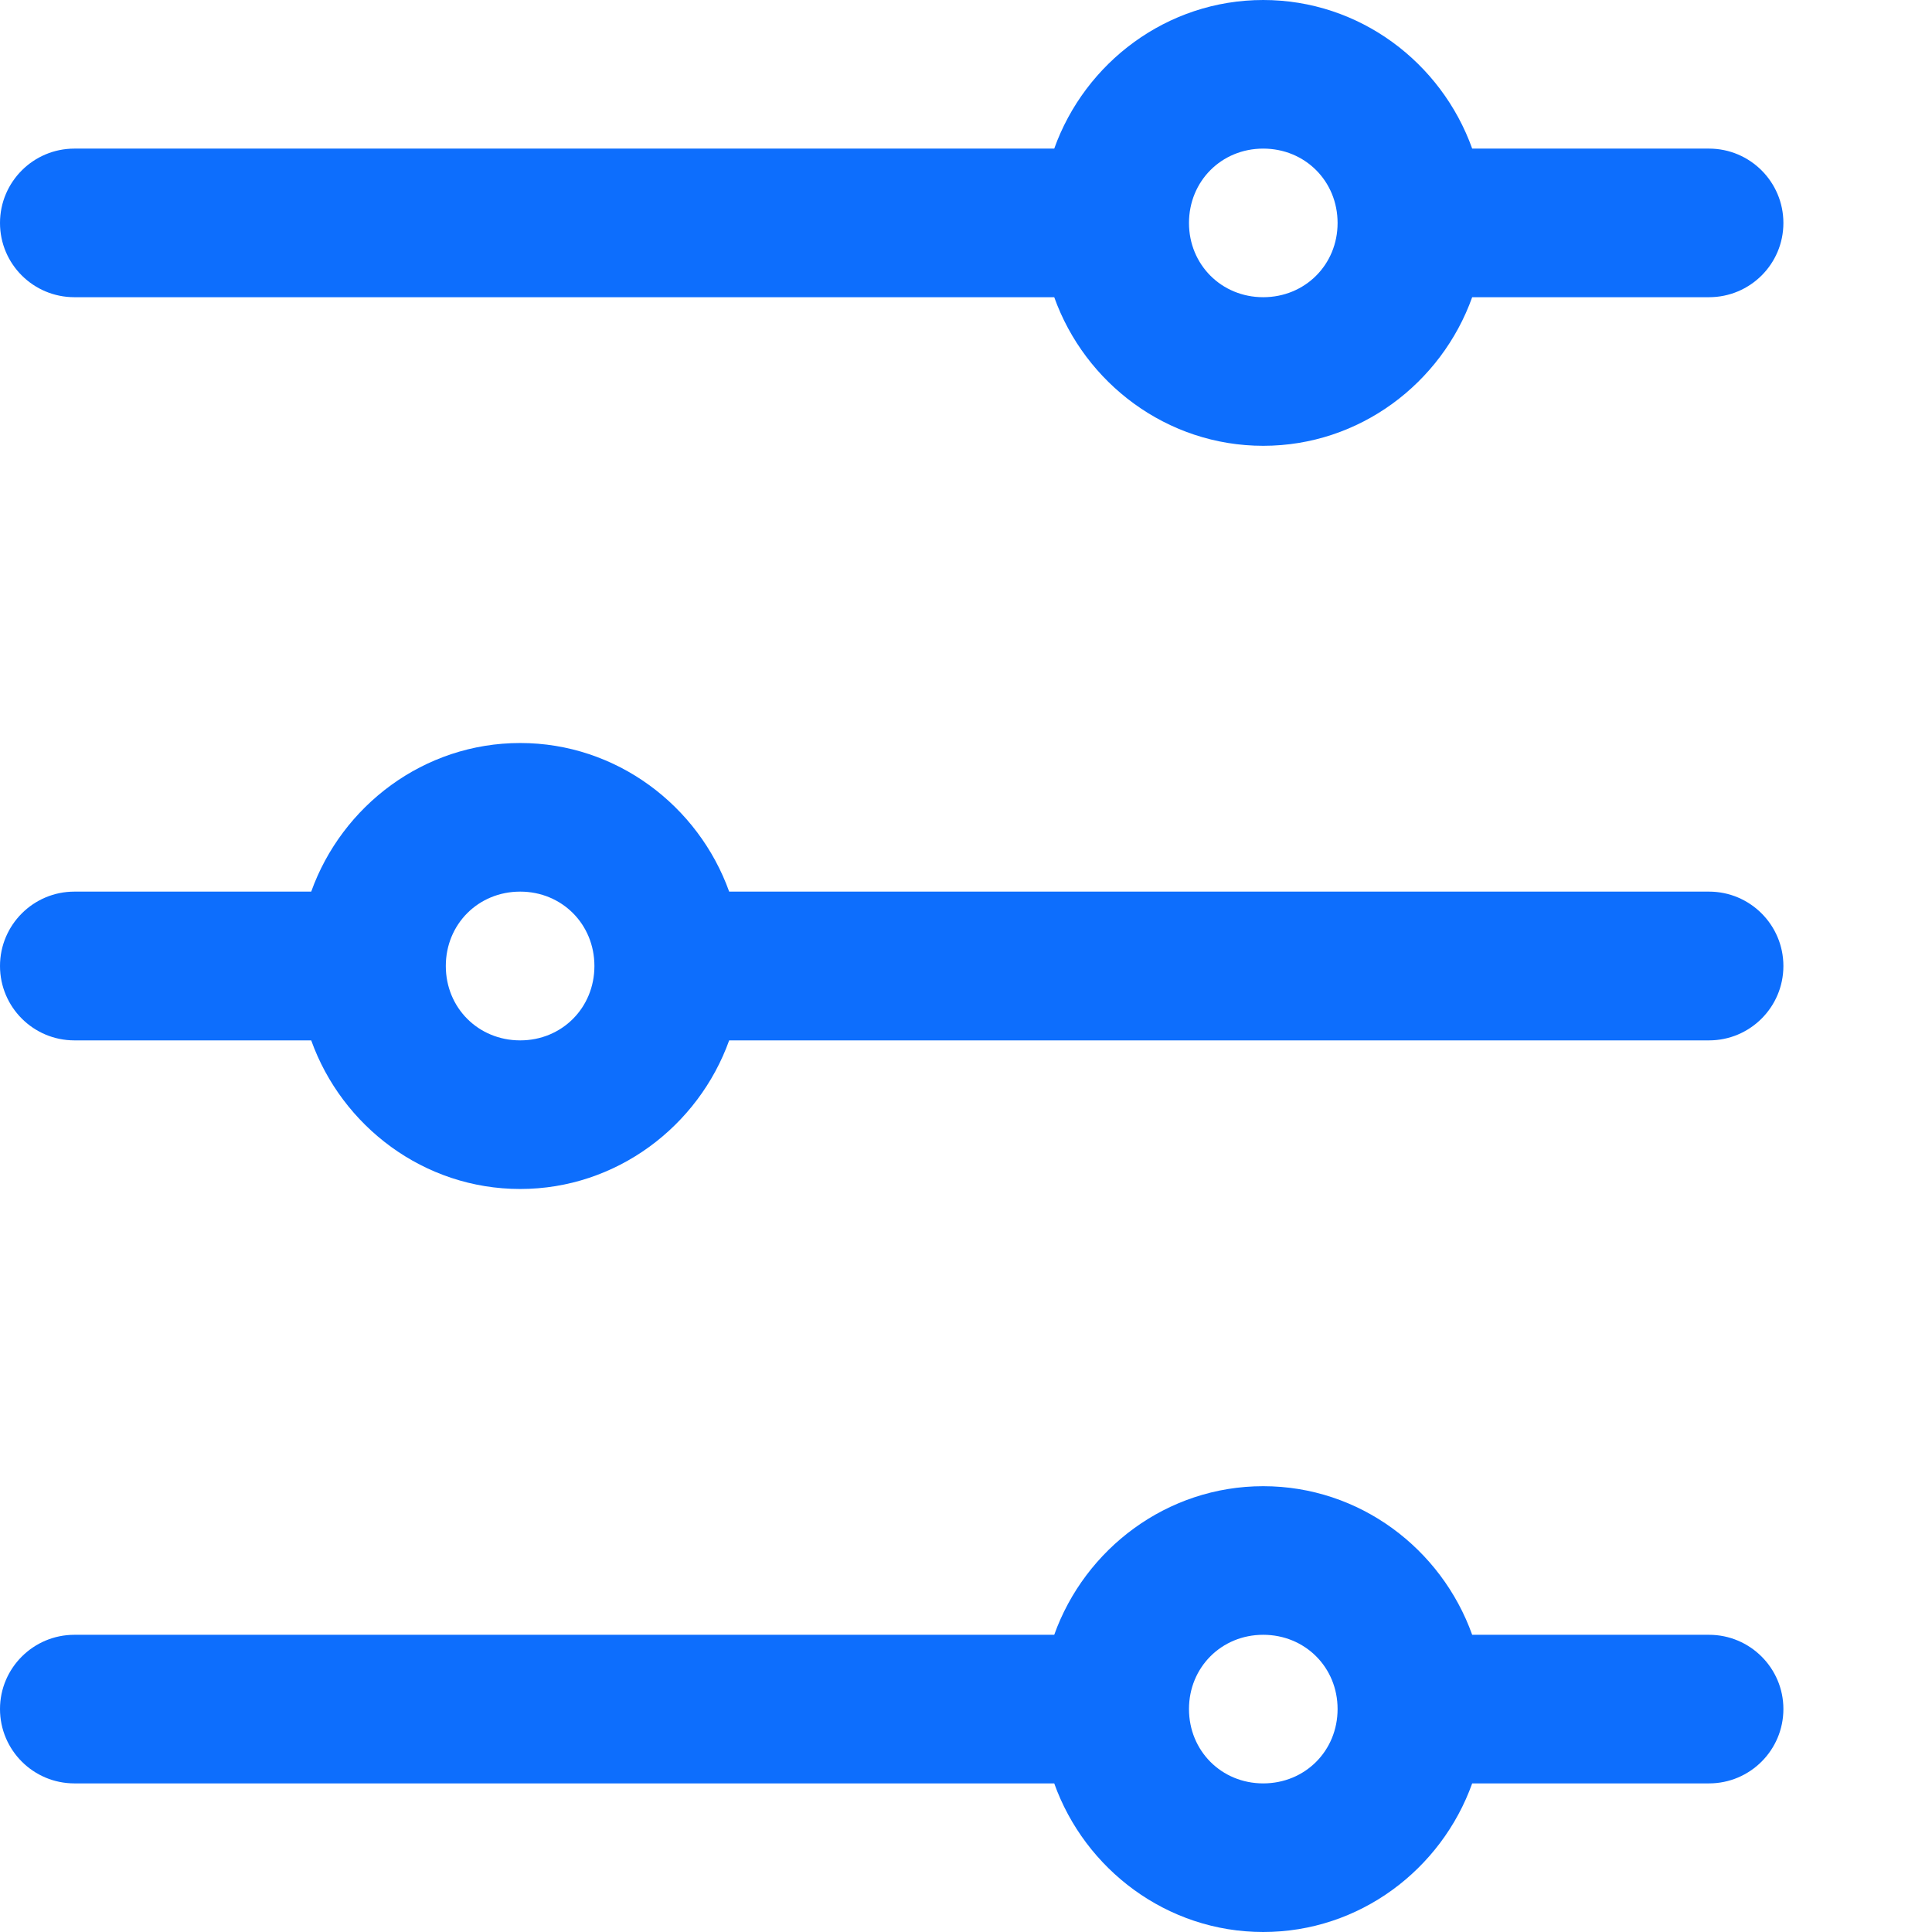 <svg width="12" height="12" viewBox="0 0 12 12" fill="none" xmlns="http://www.w3.org/2000/svg">
<path fill-rule="evenodd" clip-rule="evenodd" d="M7.846 0C7.248 0 6.739 0.389 6.548 0.923H0.462C0.207 0.923 0 1.13 0 1.385C0 1.64 0.207 1.846 0.462 1.846H6.548C6.739 2.38 7.248 2.769 7.846 2.769C8.445 2.769 8.953 2.38 9.144 1.846H10.615C10.87 1.846 11.077 1.64 11.077 1.385C11.077 1.13 10.87 0.923 10.615 0.923H9.144C8.953 0.389 8.445 0 7.846 0ZM7.846 0.923C8.106 0.923 8.308 1.125 8.308 1.385C8.308 1.644 8.106 1.846 7.846 1.846C7.587 1.846 7.385 1.644 7.385 1.385C7.385 1.125 7.587 0.923 7.846 0.923ZM3.231 4.615C2.632 4.615 2.124 5.005 1.933 5.538H0.462C0.207 5.538 0 5.745 0 6C0 6.255 0.207 6.462 0.462 6.462H1.933C2.124 6.995 2.632 7.385 3.231 7.385C3.829 7.385 4.338 6.995 4.529 6.462H10.615C10.87 6.462 11.077 6.255 11.077 6C11.077 5.745 10.87 5.538 10.615 5.538H4.529C4.338 5.005 3.829 4.615 3.231 4.615ZM3.231 5.538C3.49 5.538 3.692 5.74 3.692 6C3.692 6.26 3.49 6.462 3.231 6.462C2.971 6.462 2.769 6.26 2.769 6C2.769 5.74 2.971 5.538 3.231 5.538ZM7.846 9.231C7.248 9.231 6.739 9.62 6.548 10.154H0.462C0.207 10.154 0 10.361 0 10.615C0 10.87 0.207 11.077 0.462 11.077H6.548C6.739 11.611 7.248 12 7.846 12C8.445 12 8.953 11.611 9.144 11.077H10.615C10.87 11.077 11.077 10.87 11.077 10.615C11.077 10.361 10.87 10.154 10.615 10.154H9.144C8.953 9.62 8.445 9.231 7.846 9.231ZM7.846 10.154C8.106 10.154 8.308 10.356 8.308 10.615C8.308 10.875 8.106 11.077 7.846 11.077C7.587 11.077 7.385 10.875 7.385 10.615C7.385 10.356 7.587 10.154 7.846 10.154Z" fill="#0D6EFD"/>
</svg>
